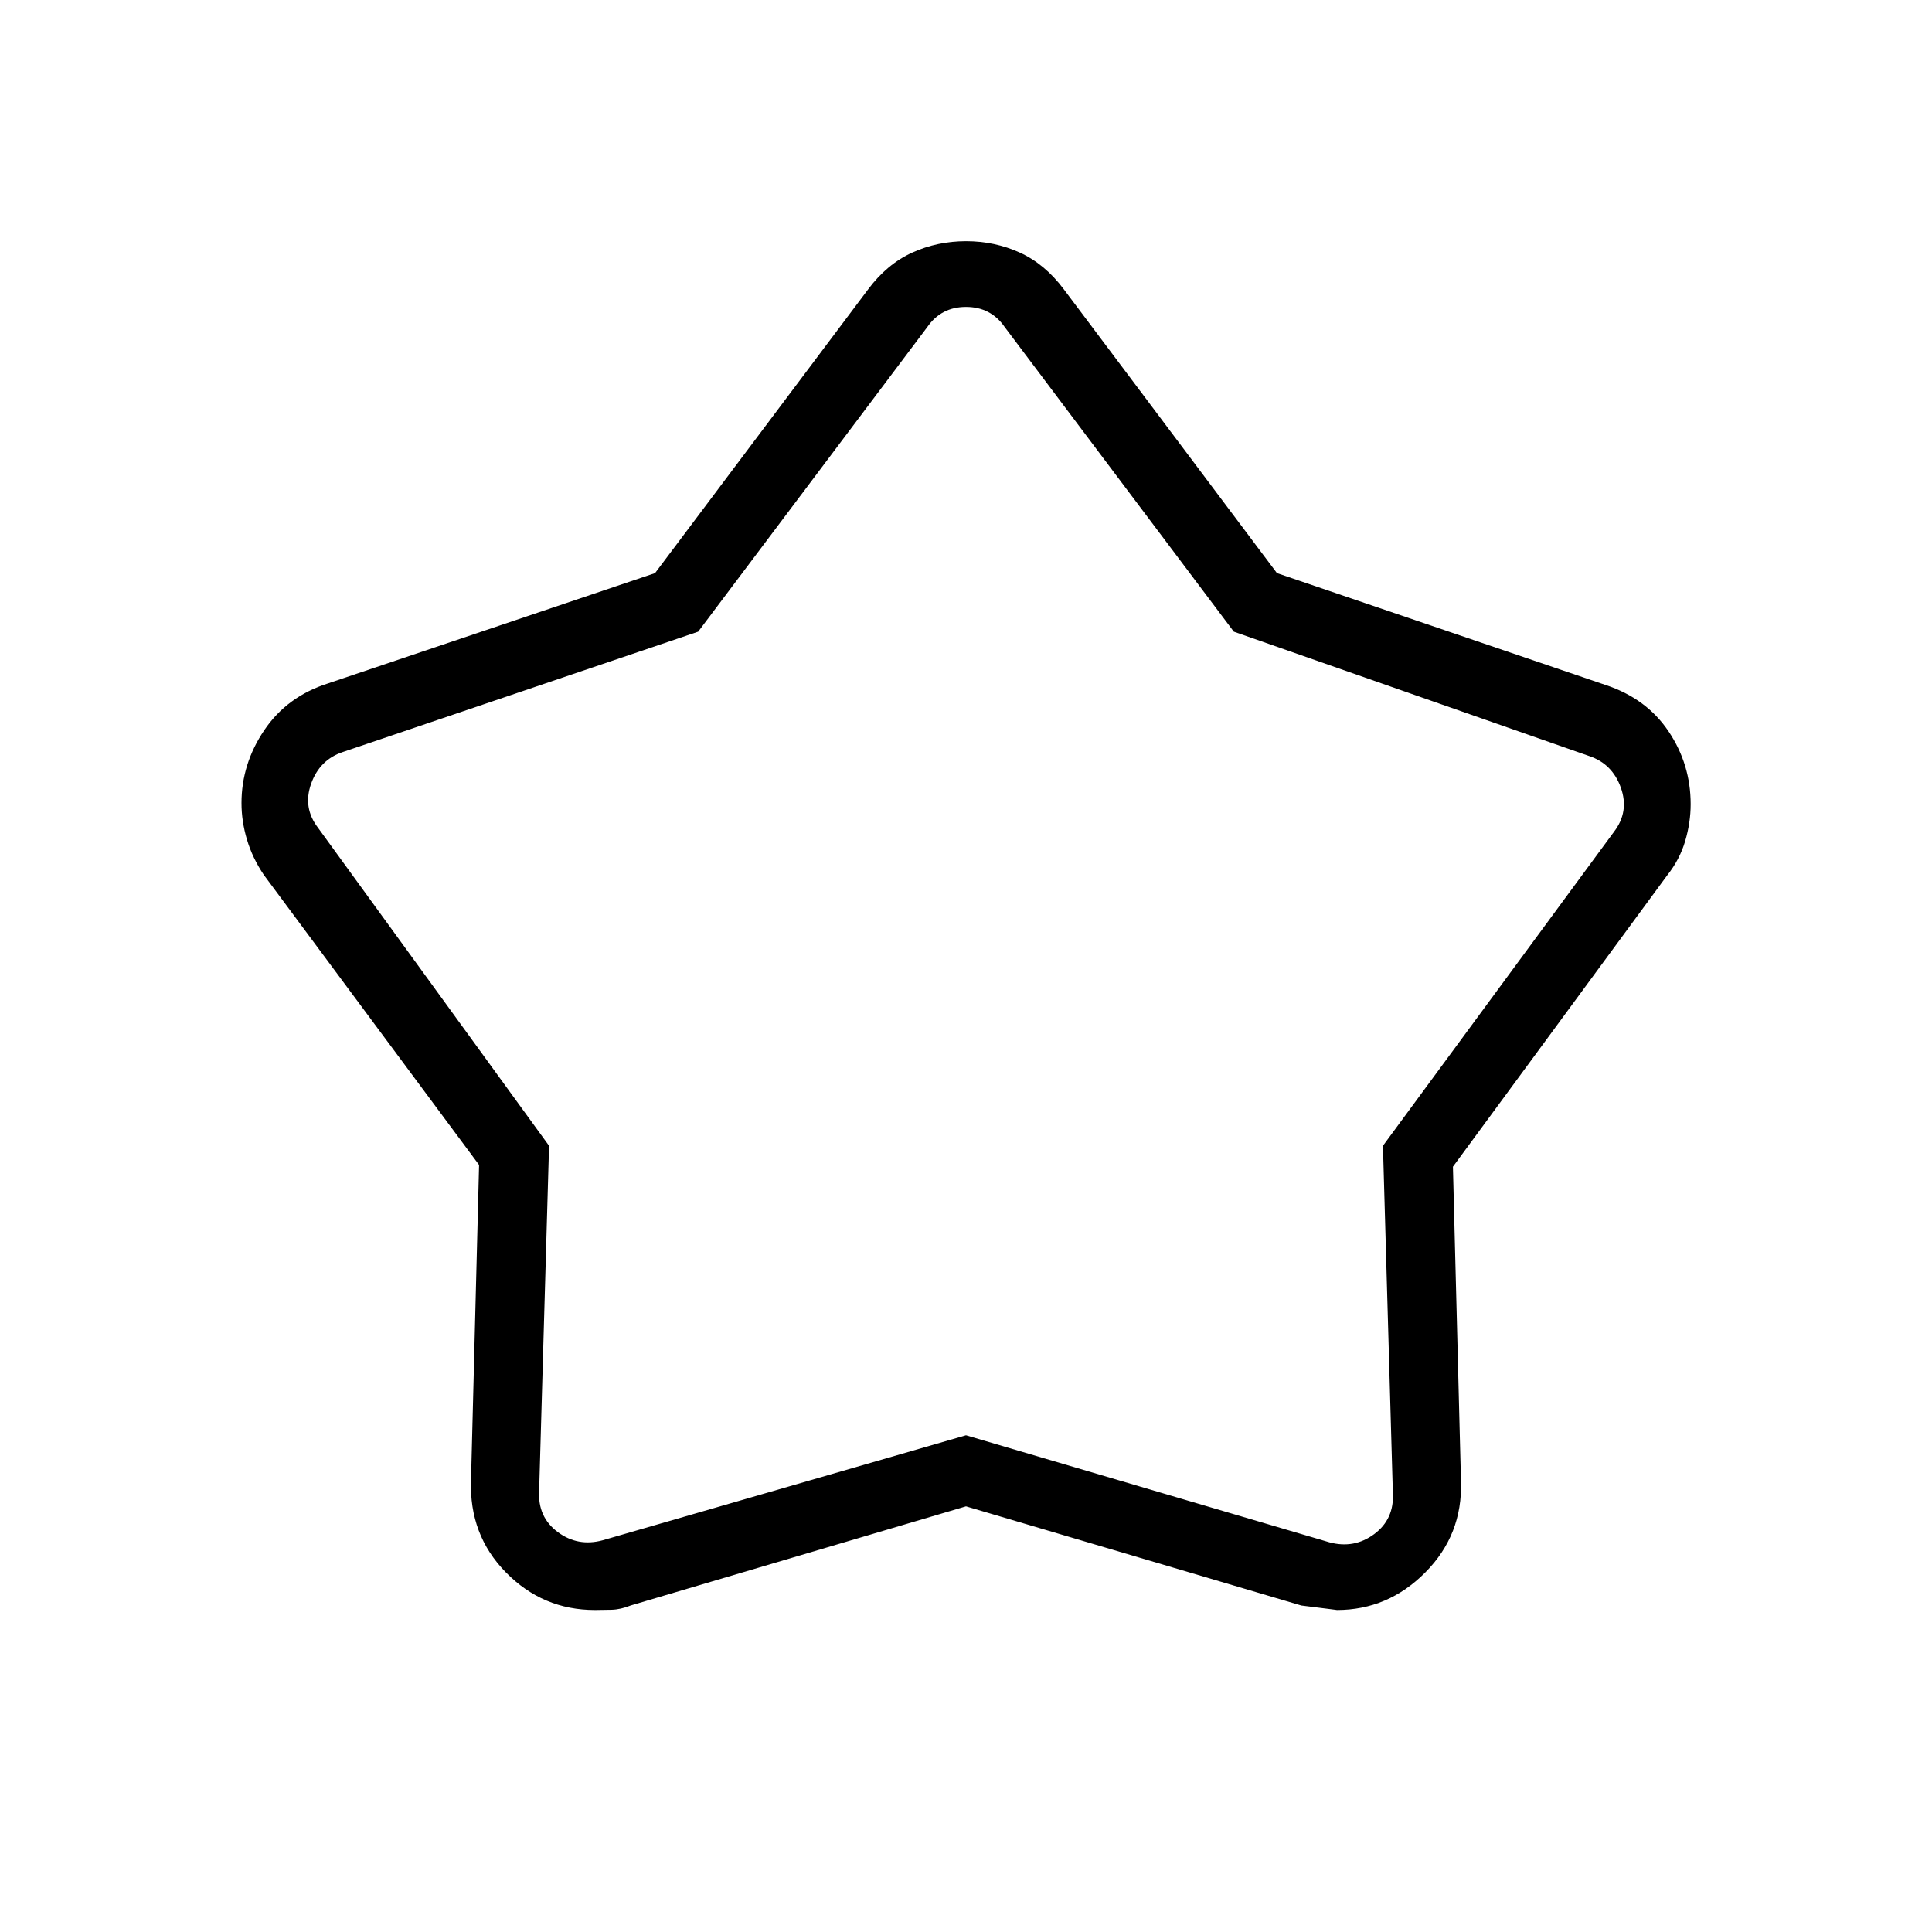 <svg xmlns="http://www.w3.org/2000/svg" height="40" viewBox="0 -960 960 960" width="40"><path d="m325.49-675.23 105.92-141.05q9.36-12.52 21.87-18.2 12.5-5.67 26.76-5.67 14.26 0 26.72 5.67 12.45 5.68 21.83 18.2l105.92 141.05 163.21 55.56q20.41 6.72 31.38 23.09 10.98 16.37 10.98 36.16 0 9.14-2.73 18.36-2.73 9.21-8.89 16.96L721.95-380.26l4 156.34q.85 26.54-17.71 45.23Q689.69-160 664.29-160q.35 0-17.65-2.23L480-211.51l-166.58 49.25q-5.06 2.03-9.57 2.14-4.5.12-8.25.12-25.88 0-44.22-18.68-18.33-18.67-17.33-45.91l4-156.56L131.1-525.26q-5.65-8.39-8.37-17.5-2.73-9.11-2.73-18.21 0-19.44 11.32-36.21t31.73-23.26l162.44-54.79Zm21.43 29.1-176.56 59.8q-11.54 3.84-15.77 15.77-4.23 11.92 3.46 21.92l114.77 157.97-4.92 171.41q-.77 13.08 9.23 20.52 10 7.43 22.31 4.1L480-246.82l180.56 53.18q12.31 3.33 22.31-4.1 10-7.44 9.23-20.52l-4.92-172.41 114.77-155.97q7.69-10 3.46-21.92-4.23-11.93-15.77-15.77l-176.56-61.8-113.85-151.36q-6.92-10-19.23-10t-19.23 10L346.92-646.13ZM480-500.05Z"/></svg>